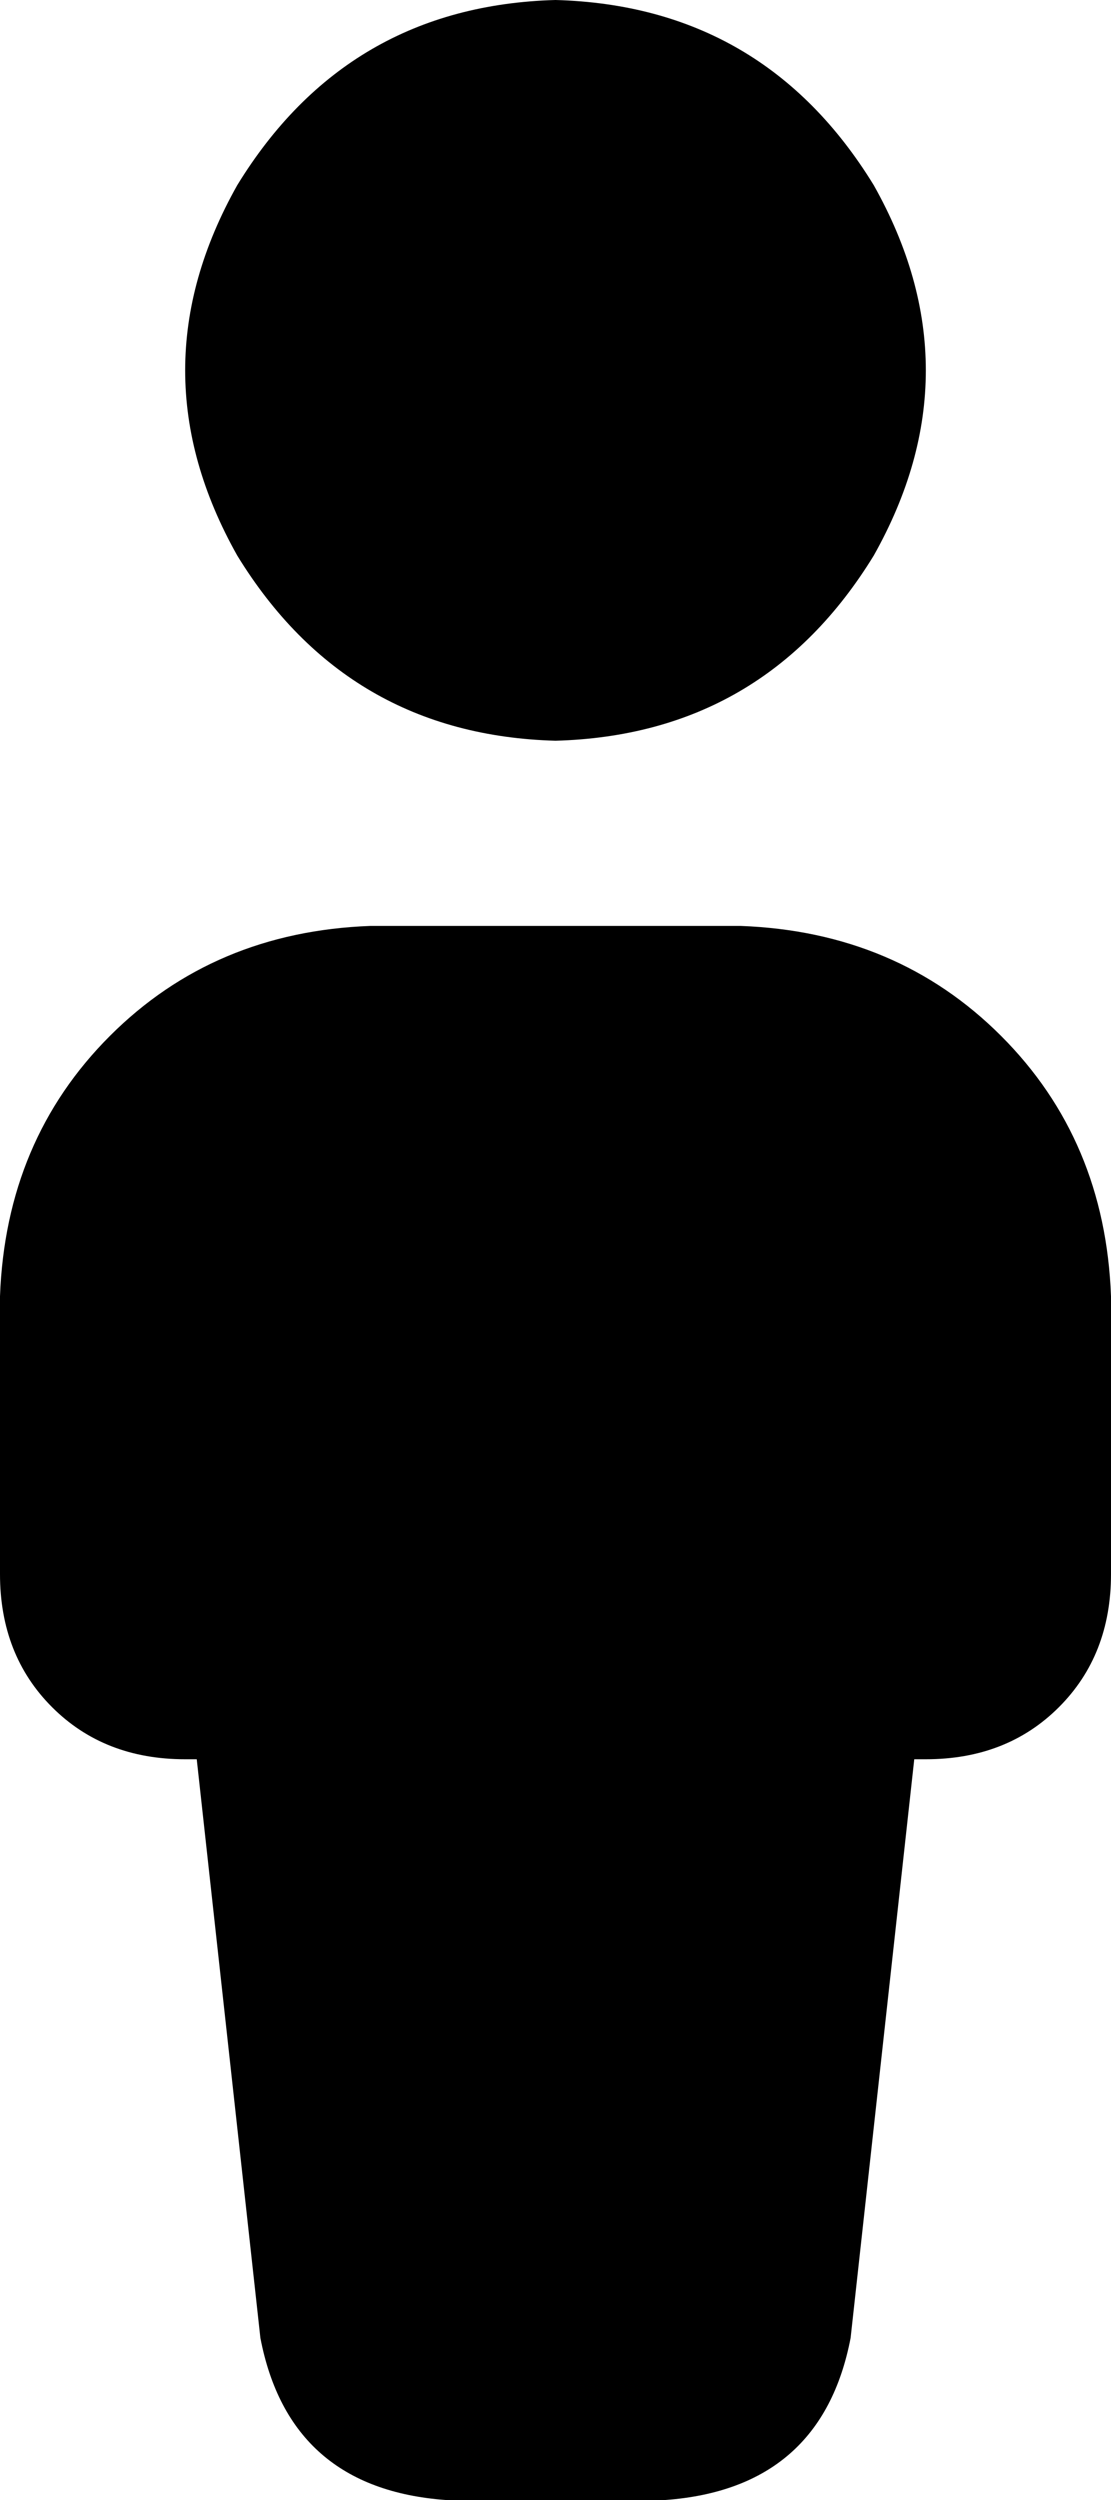 <svg xmlns="http://www.w3.org/2000/svg" viewBox="0 0 192 432">
    <path d="M 96 0 Q 132 1 151 32 Q 169 64 151 96 Q 132 127 96 128 Q 60 127 41 96 Q 23 64 41 32 Q 60 1 96 0 L 96 0 Z M 0 224 Q 1 197 19 179 L 19 179 Q 37 161 64 160 L 128 160 Q 155 161 173 179 Q 191 197 192 224 L 192 272 Q 192 286 183 295 Q 174 304 160 304 L 158 304 L 147 404 Q 142 430 115 432 L 77 432 Q 50 430 45 404 L 34 304 L 32 304 Q 18 304 9 295 Q 0 286 0 272 L 0 224 L 0 224 Z"/>
</svg>
